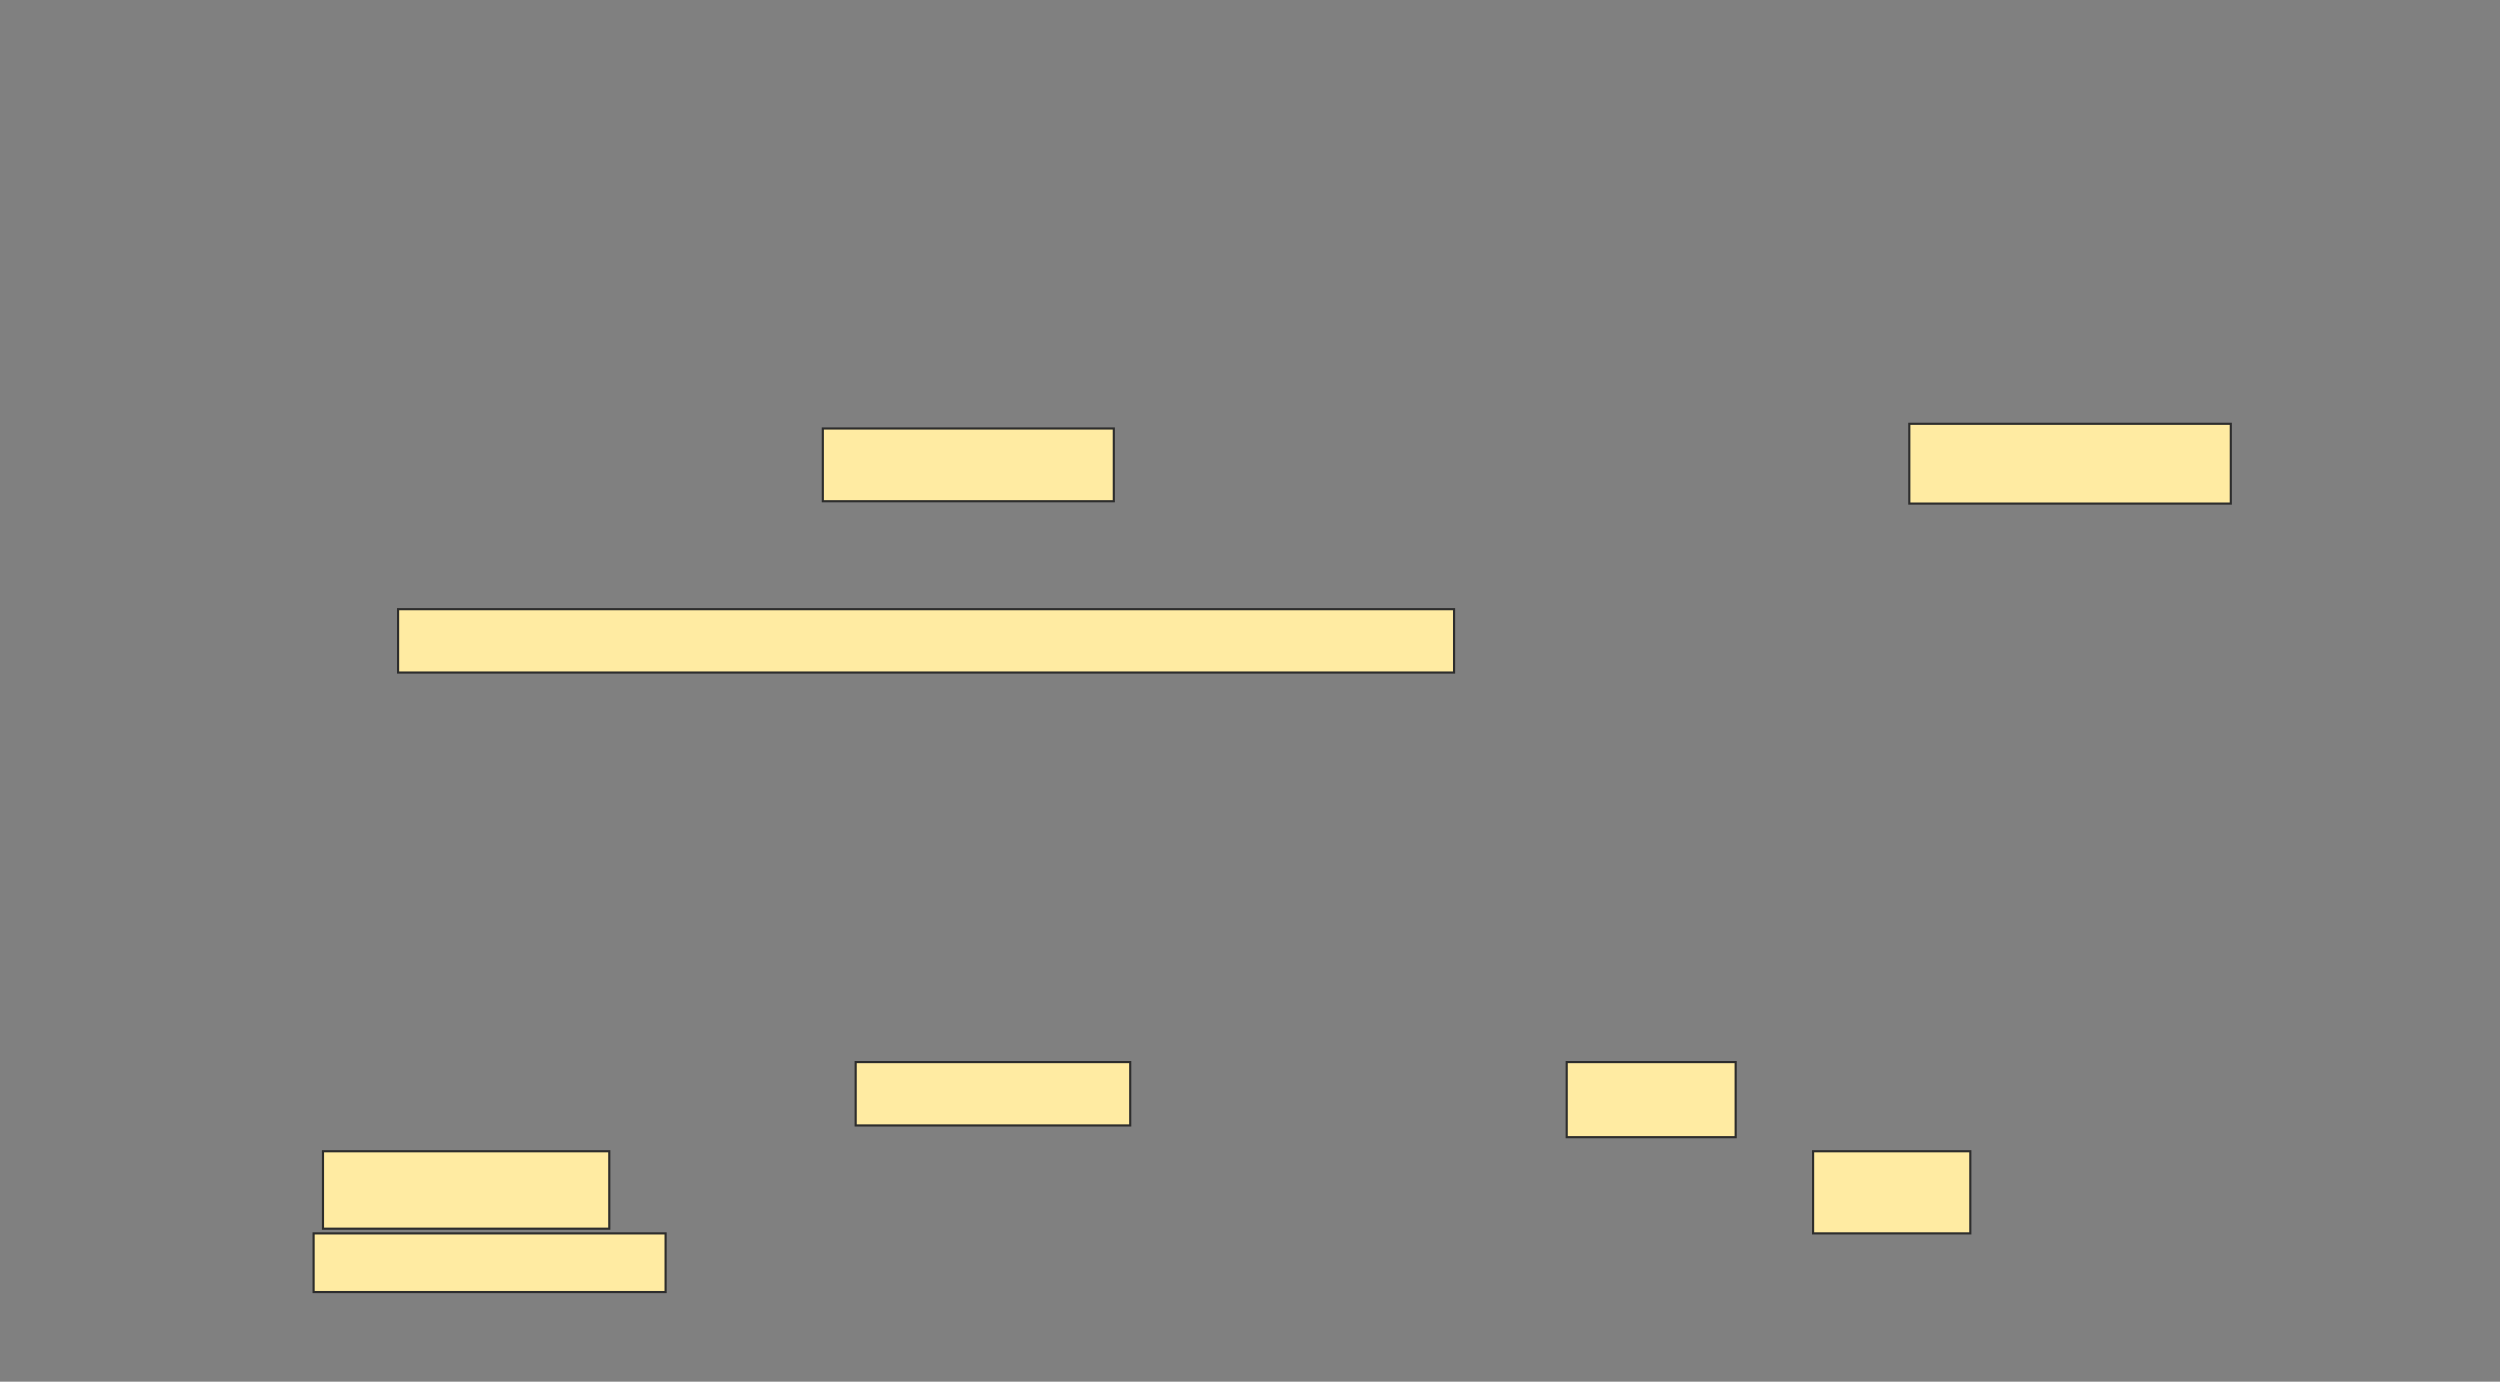 <svg xmlns="http://www.w3.org/2000/svg" width="1158" height="640">
 <rect width="100%" height="100%" fill="#808080" stroke="none"/>
 <!-- Created with Image Occlusion Enhanced -->
 <g>
  <title>Labels</title>
 </g>
 <g>
  <title>Masks</title>
  <g id="23d132e7244d4075bfe55d6c5deeb21f-ao-1">
   <rect height="33.696" width="134.783" y="198.478" x="381.13" stroke="#2D2D2D" fill="#FFEBA2"/>
   <rect height="36.957" width="148.913" y="196.304" x="884.391" stroke="#2D2D2D" fill="#FFEBA2"/>
   <rect height="29.348" width="489.13" y="282.174" x="184.391" stroke="#2D2D2D" fill="#FFEBA2"/>
  </g>
  
  <g id="23d132e7244d4075bfe55d6c5deeb21f-ao-3">
   <rect height="29.348" width="127.174" y="491.957" x="396.348" stroke="#2D2D2D" fill="#FFEBA2"/>
   <rect height="34.783" width="78.261" y="491.957" x="725.696" stroke="#2D2D2D" fill="#FFEBA2"/>
   <rect height="35.87" width="132.609" y="533.261" x="149.609" stroke="#2D2D2D" fill="#FFEBA2"/>
   <rect height="38.043" width="72.826" y="533.261" x="839.826" stroke="#2D2D2D" fill="#FFEBA2"/>
   <rect height="27.174" width="163.043" y="571.304" x="145.261" stroke="#2D2D2D" fill="#FFEBA2"/>
  </g>
 </g>
</svg>